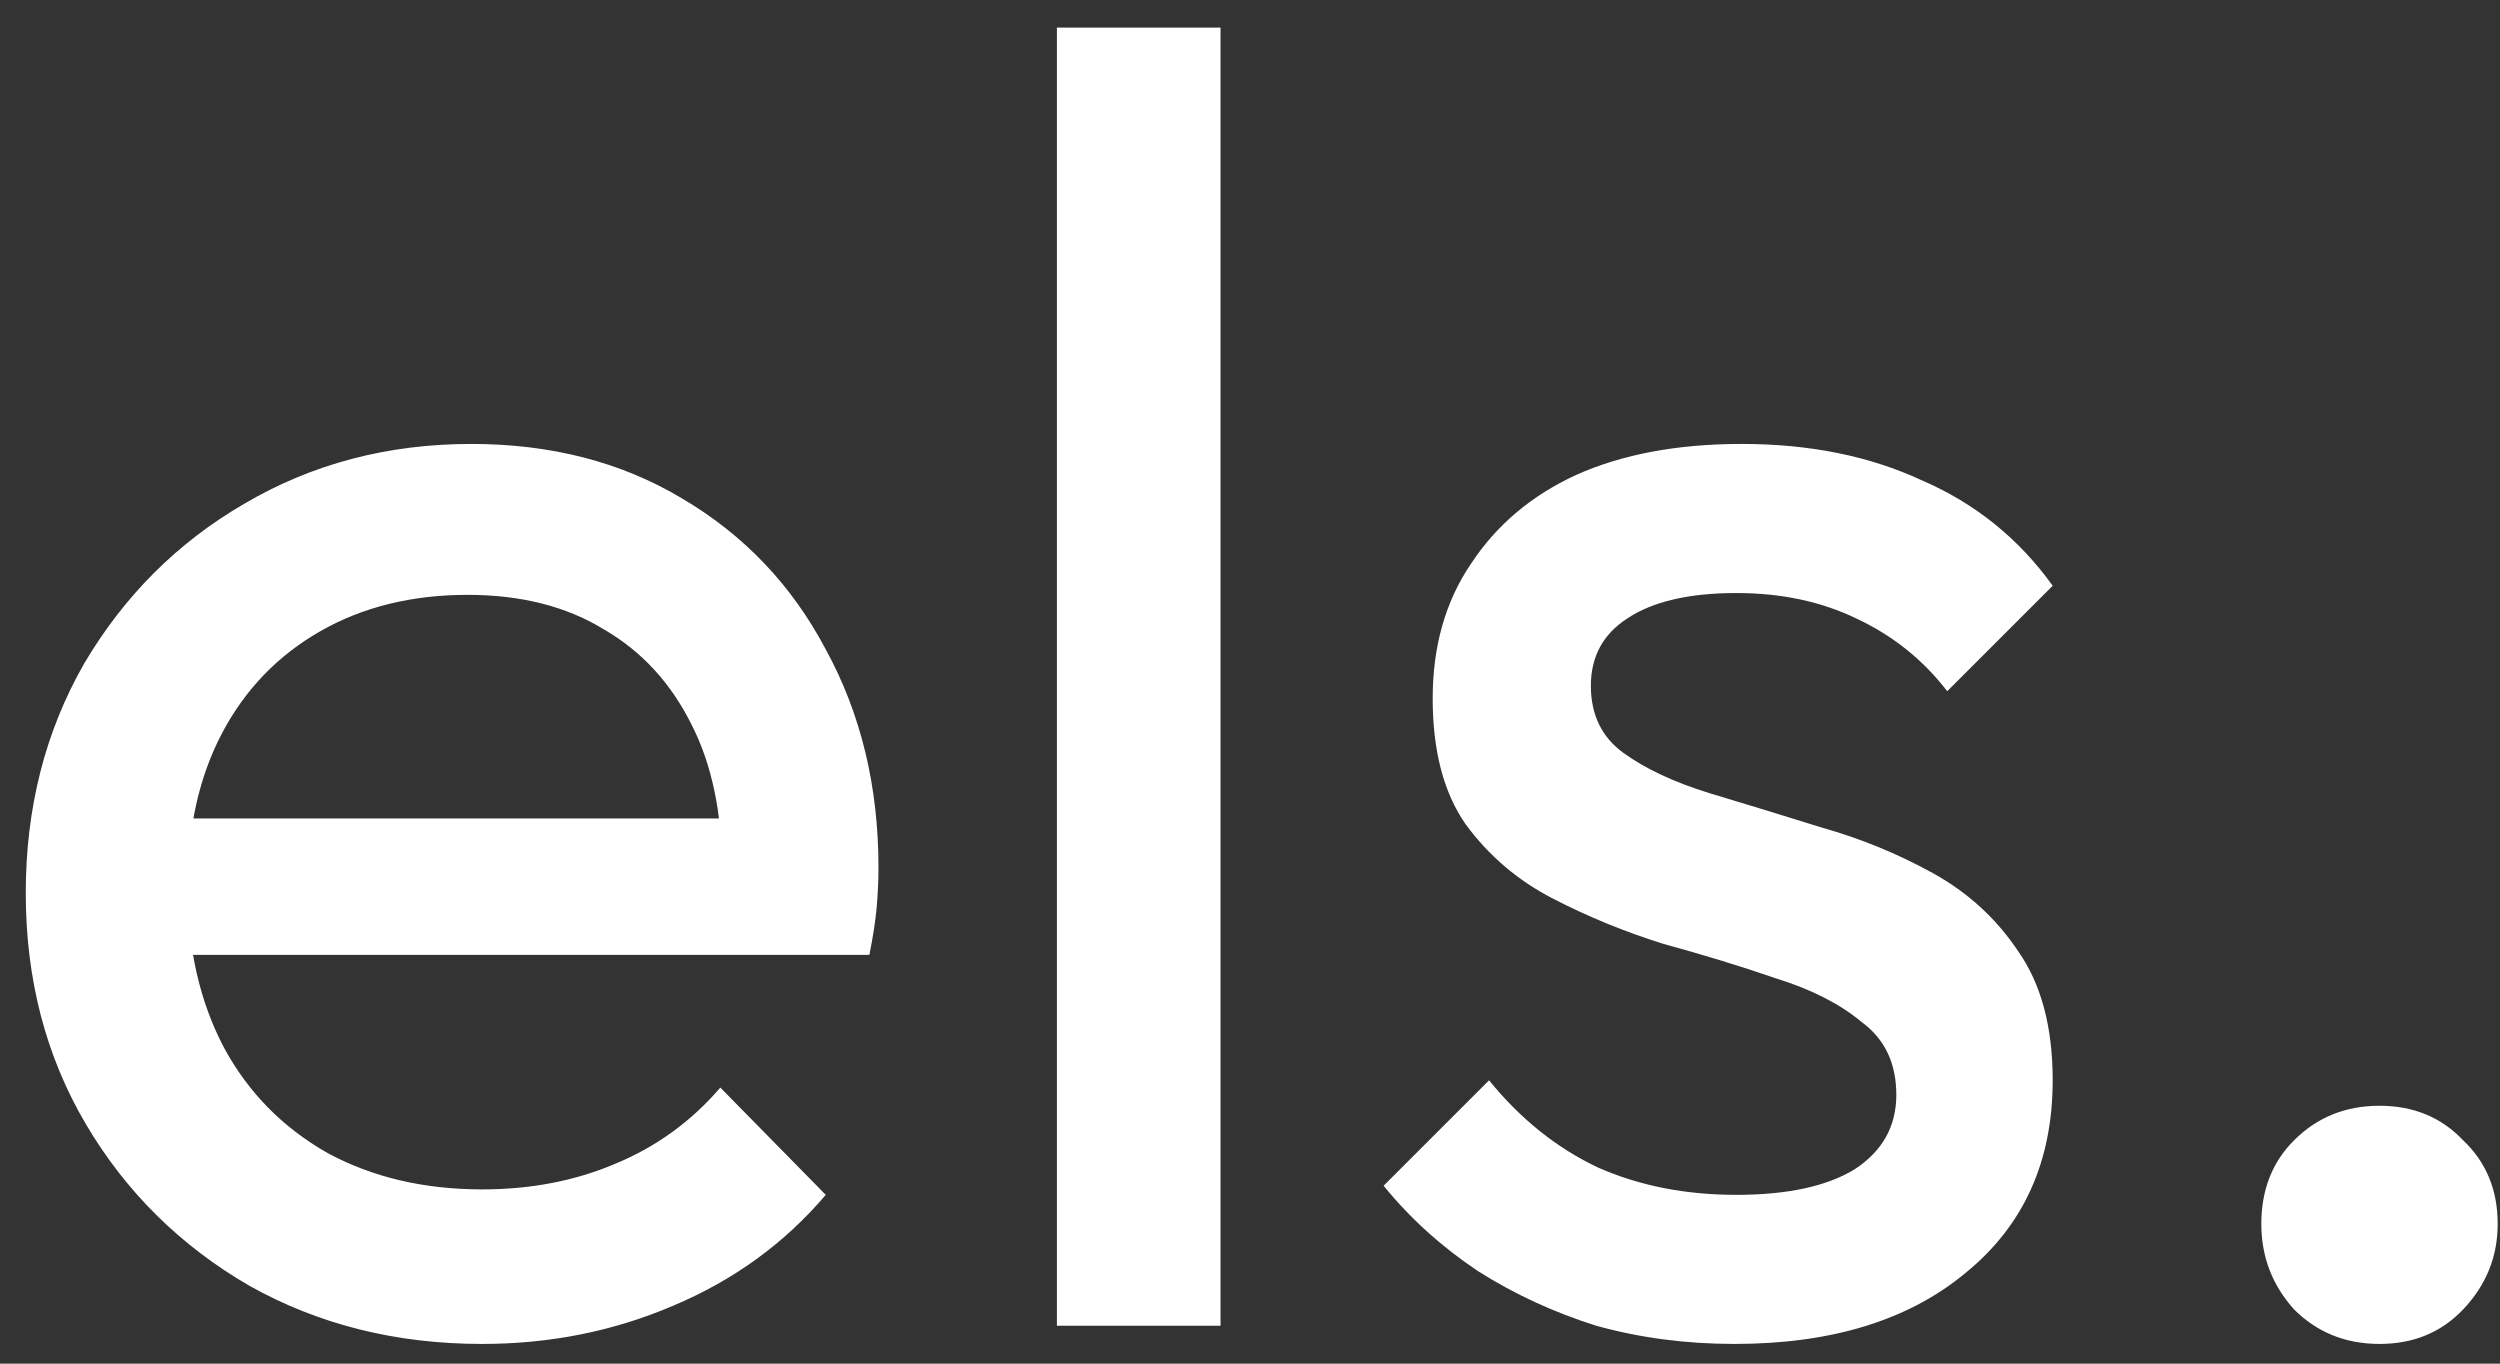 <svg width="66" height="36" viewBox="0 0 66 36" fill="none" xmlns="http://www.w3.org/2000/svg">
<rect x="0" y="0" width="66" height="36" fill="#333333" stroke="none"/>
<path d="M12.728 35.48C10.456 35.48 8.408 34.968 6.584 33.944C4.76 32.888 3.32 31.464 2.264 29.672C1.208 27.88 0.68 25.848 0.68 23.576C0.68 21.336 1.192 19.32 2.216 17.528C3.272 15.736 4.68 14.328 6.44 13.304C8.232 12.248 10.232 11.72 12.44 11.72C14.552 11.72 16.408 12.2 18.008 13.16C19.64 14.12 20.904 15.448 21.8 17.144C22.728 18.84 23.192 20.76 23.192 22.904C23.192 23.224 23.176 23.576 23.144 23.96C23.112 24.312 23.048 24.728 22.952 25.208H3.704V21.608H20.648L19.064 23C19.064 21.464 18.792 20.168 18.248 19.112C17.704 18.024 16.936 17.192 15.944 16.616C14.952 16.008 13.752 15.704 12.344 15.704C10.872 15.704 9.576 16.024 8.456 16.664C7.336 17.304 6.472 18.2 5.864 19.352C5.256 20.504 4.952 21.864 4.952 23.432C4.952 25.032 5.272 26.44 5.912 27.656C6.552 28.84 7.464 29.768 8.648 30.44C9.832 31.08 11.192 31.4 12.728 31.4C14.008 31.4 15.176 31.176 16.232 30.728C17.32 30.28 18.248 29.608 19.016 28.712L21.8 31.544C20.712 32.824 19.368 33.8 17.768 34.472C16.2 35.144 14.52 35.48 12.728 35.48ZM27.902 35V0.728H32.222V35H27.902ZM45.791 35.48C44.511 35.48 43.295 35.32 42.143 35C41.023 34.648 39.983 34.168 39.023 33.56C38.063 32.92 37.231 32.168 36.527 31.304L39.311 28.52C40.143 29.544 41.103 30.312 42.191 30.824C43.279 31.304 44.495 31.544 45.839 31.544C47.183 31.544 48.223 31.32 48.959 30.872C49.695 30.392 50.063 29.736 50.063 28.904C50.063 28.072 49.759 27.432 49.151 26.984C48.575 26.504 47.823 26.12 46.895 25.832C45.967 25.512 44.975 25.208 43.919 24.92C42.895 24.6 41.919 24.2 40.991 23.72C40.063 23.24 39.295 22.584 38.687 21.752C38.111 20.92 37.823 19.816 37.823 18.44C37.823 17.064 38.159 15.88 38.831 14.888C39.503 13.864 40.431 13.08 41.615 12.536C42.831 11.992 44.287 11.72 45.983 11.72C47.775 11.72 49.359 12.04 50.735 12.68C52.143 13.288 53.295 14.216 54.191 15.464L51.407 18.248C50.767 17.416 49.967 16.776 49.007 16.328C48.079 15.88 47.023 15.656 45.839 15.656C44.591 15.656 43.631 15.88 42.959 16.328C42.319 16.744 41.999 17.336 41.999 18.104C41.999 18.872 42.287 19.464 42.863 19.88C43.439 20.296 44.191 20.648 45.119 20.936C46.079 21.224 47.071 21.528 48.095 21.848C49.119 22.136 50.095 22.536 51.023 23.048C51.951 23.56 52.703 24.248 53.279 25.112C53.887 25.976 54.191 27.112 54.191 28.52C54.191 30.664 53.423 32.36 51.887 33.608C50.383 34.856 48.351 35.48 45.791 35.48ZM62.819 35.48C61.923 35.48 61.171 35.176 60.563 34.568C59.987 33.928 59.699 33.176 59.699 32.312C59.699 31.416 59.987 30.68 60.563 30.104C61.171 29.496 61.923 29.192 62.819 29.192C63.715 29.192 64.451 29.496 65.027 30.104C65.635 30.68 65.939 31.416 65.939 32.312C65.939 33.176 65.635 33.928 65.027 34.568C64.451 35.176 63.715 35.48 62.819 35.48Z" fill="white"/>
</svg>
